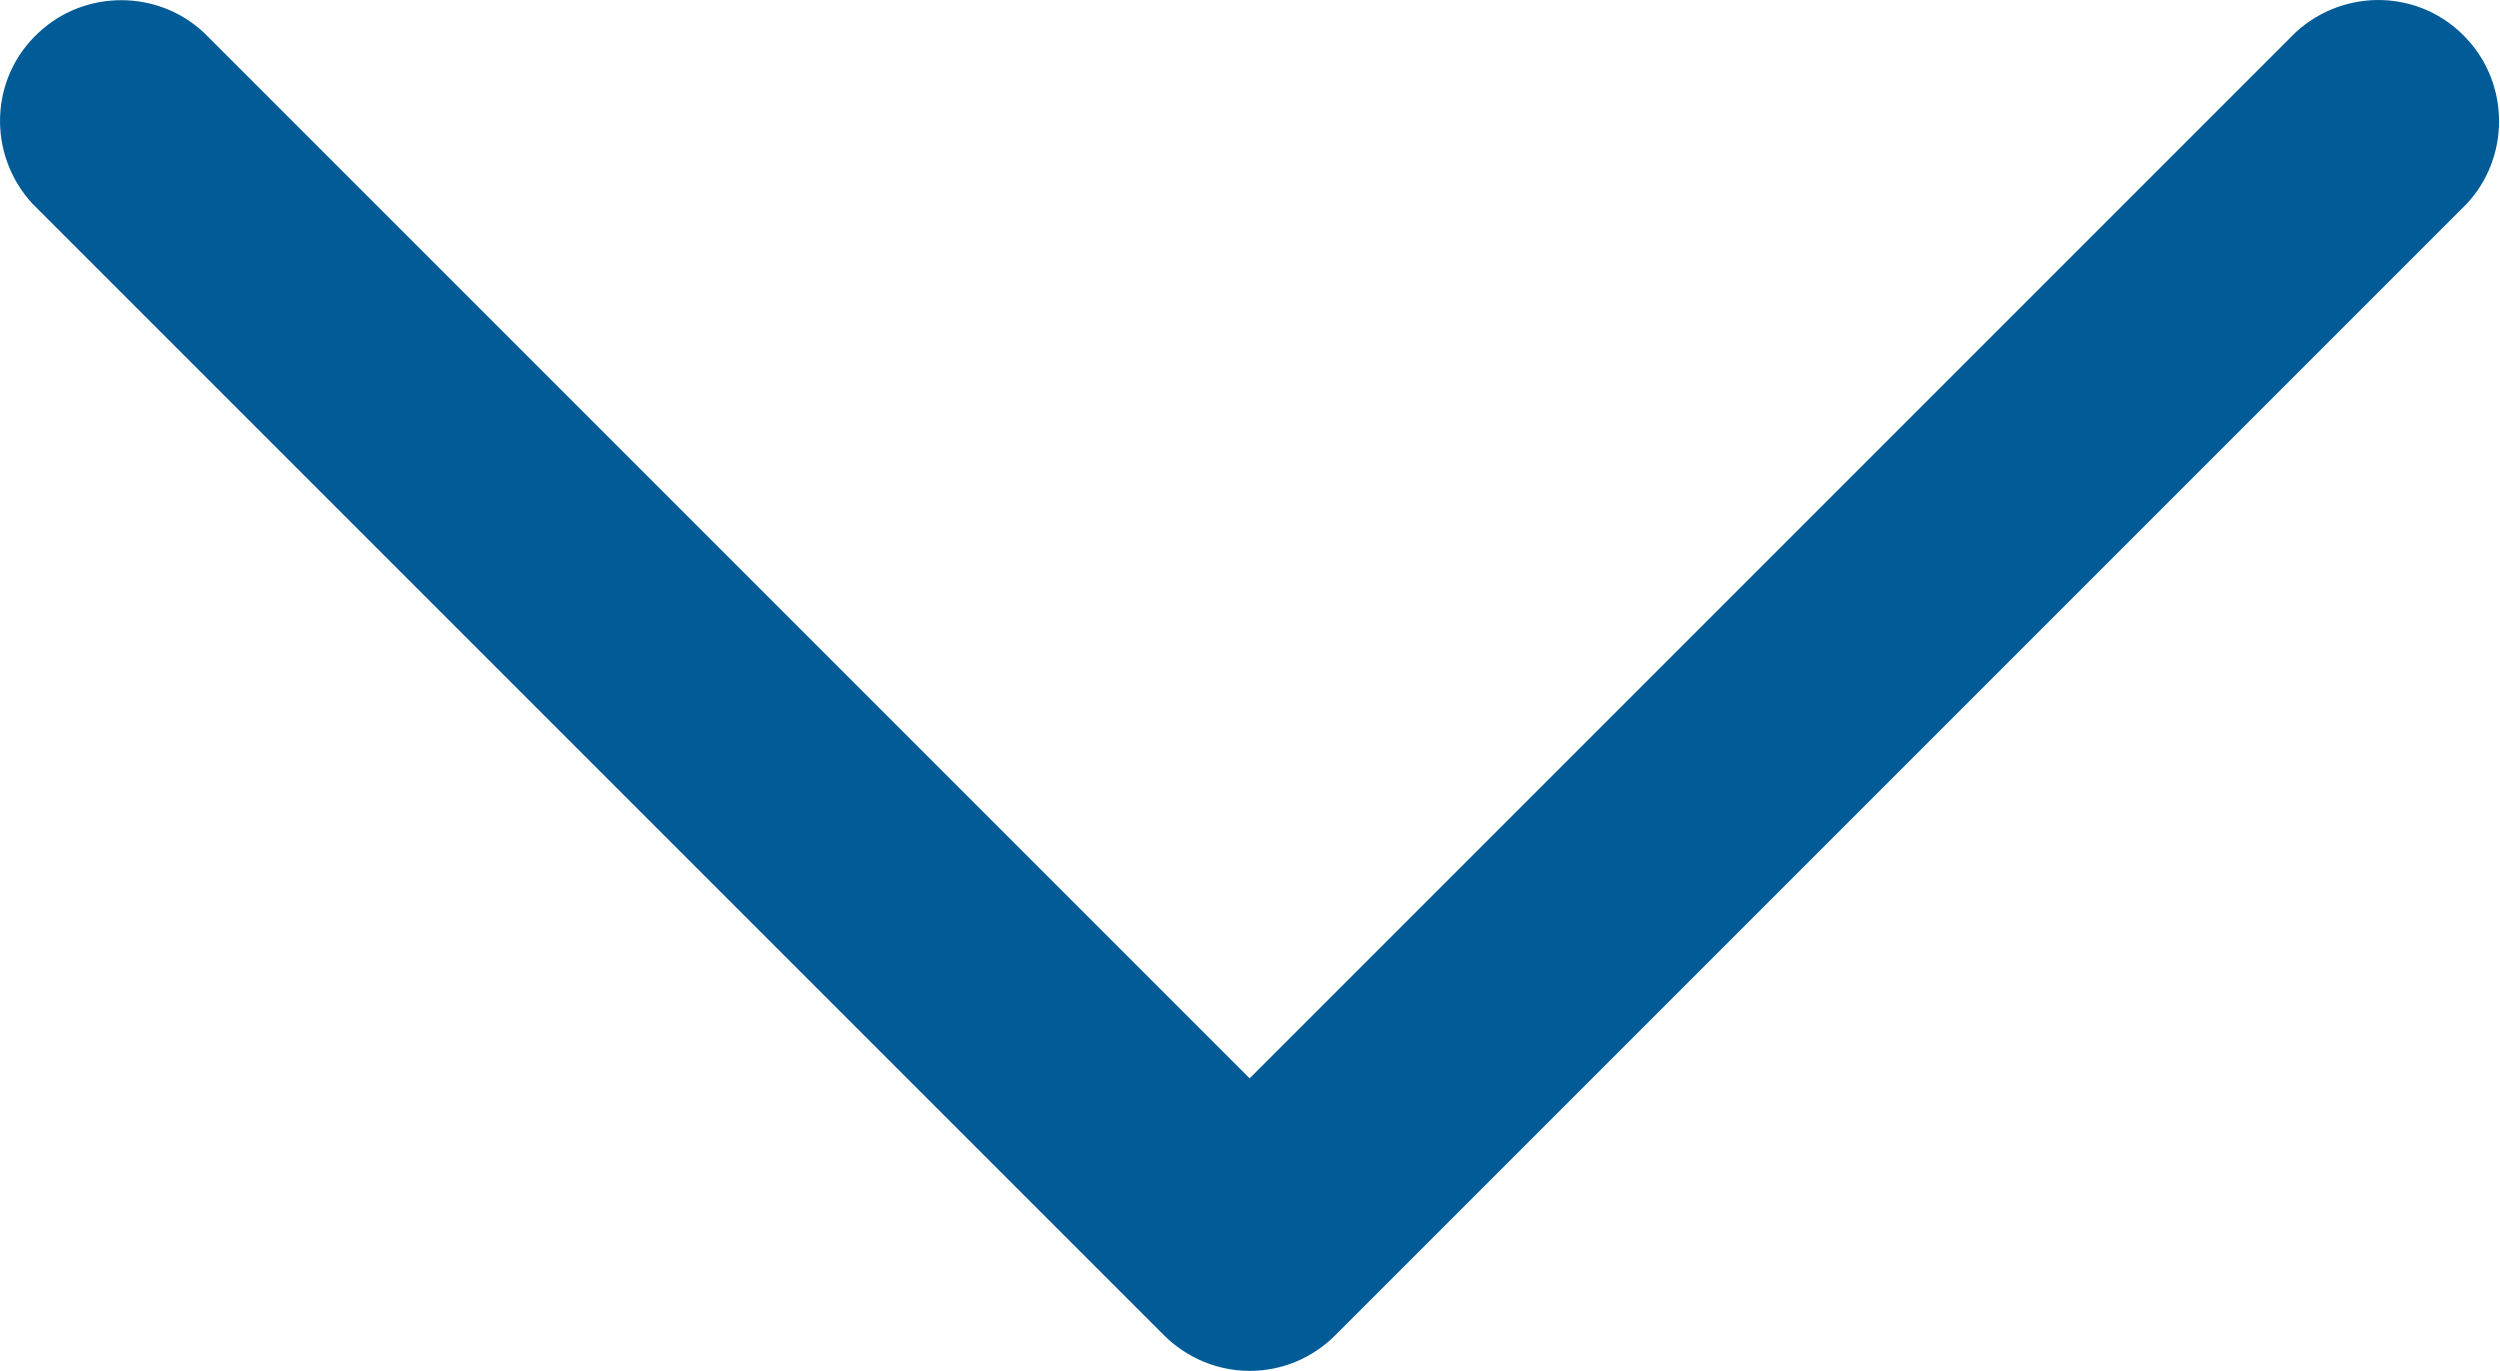 <?xml version="1.0" encoding="utf-8"?>
<!-- Generator: Adobe Illustrator 27.8.1, SVG Export Plug-In . SVG Version: 6.00 Build 0)  -->
<svg version="1.1" id="Layer" xmlns="http://www.w3.org/2000/svg" xmlns:xlink="http://www.w3.org/1999/xlink" x="0px" y="0px"
	 viewBox="0 0 329.9 180.9" style="enable-background:new 0 0 329.9 180.9;" xml:space="preserve">
<style type="text/css">
	.st0{fill:#005B97;}
</style>
<path id="angle-down" class="st0" d="M164.9,180.9c-4.2,0-8.3-1.7-11.3-4.7L4.3,26.9c-6-6.5-5.7-16.6,0.8-22.6
	c6.1-5.7,15.7-5.7,21.8,0l138,138l138-138c6.5-6,16.6-5.7,22.6,0.8c5.7,6.1,5.7,15.7,0,21.8L176.2,176.2
	C173.2,179.2,169.2,180.9,164.9,180.9L164.9,180.9L164.9,180.9z"/>
</svg>
